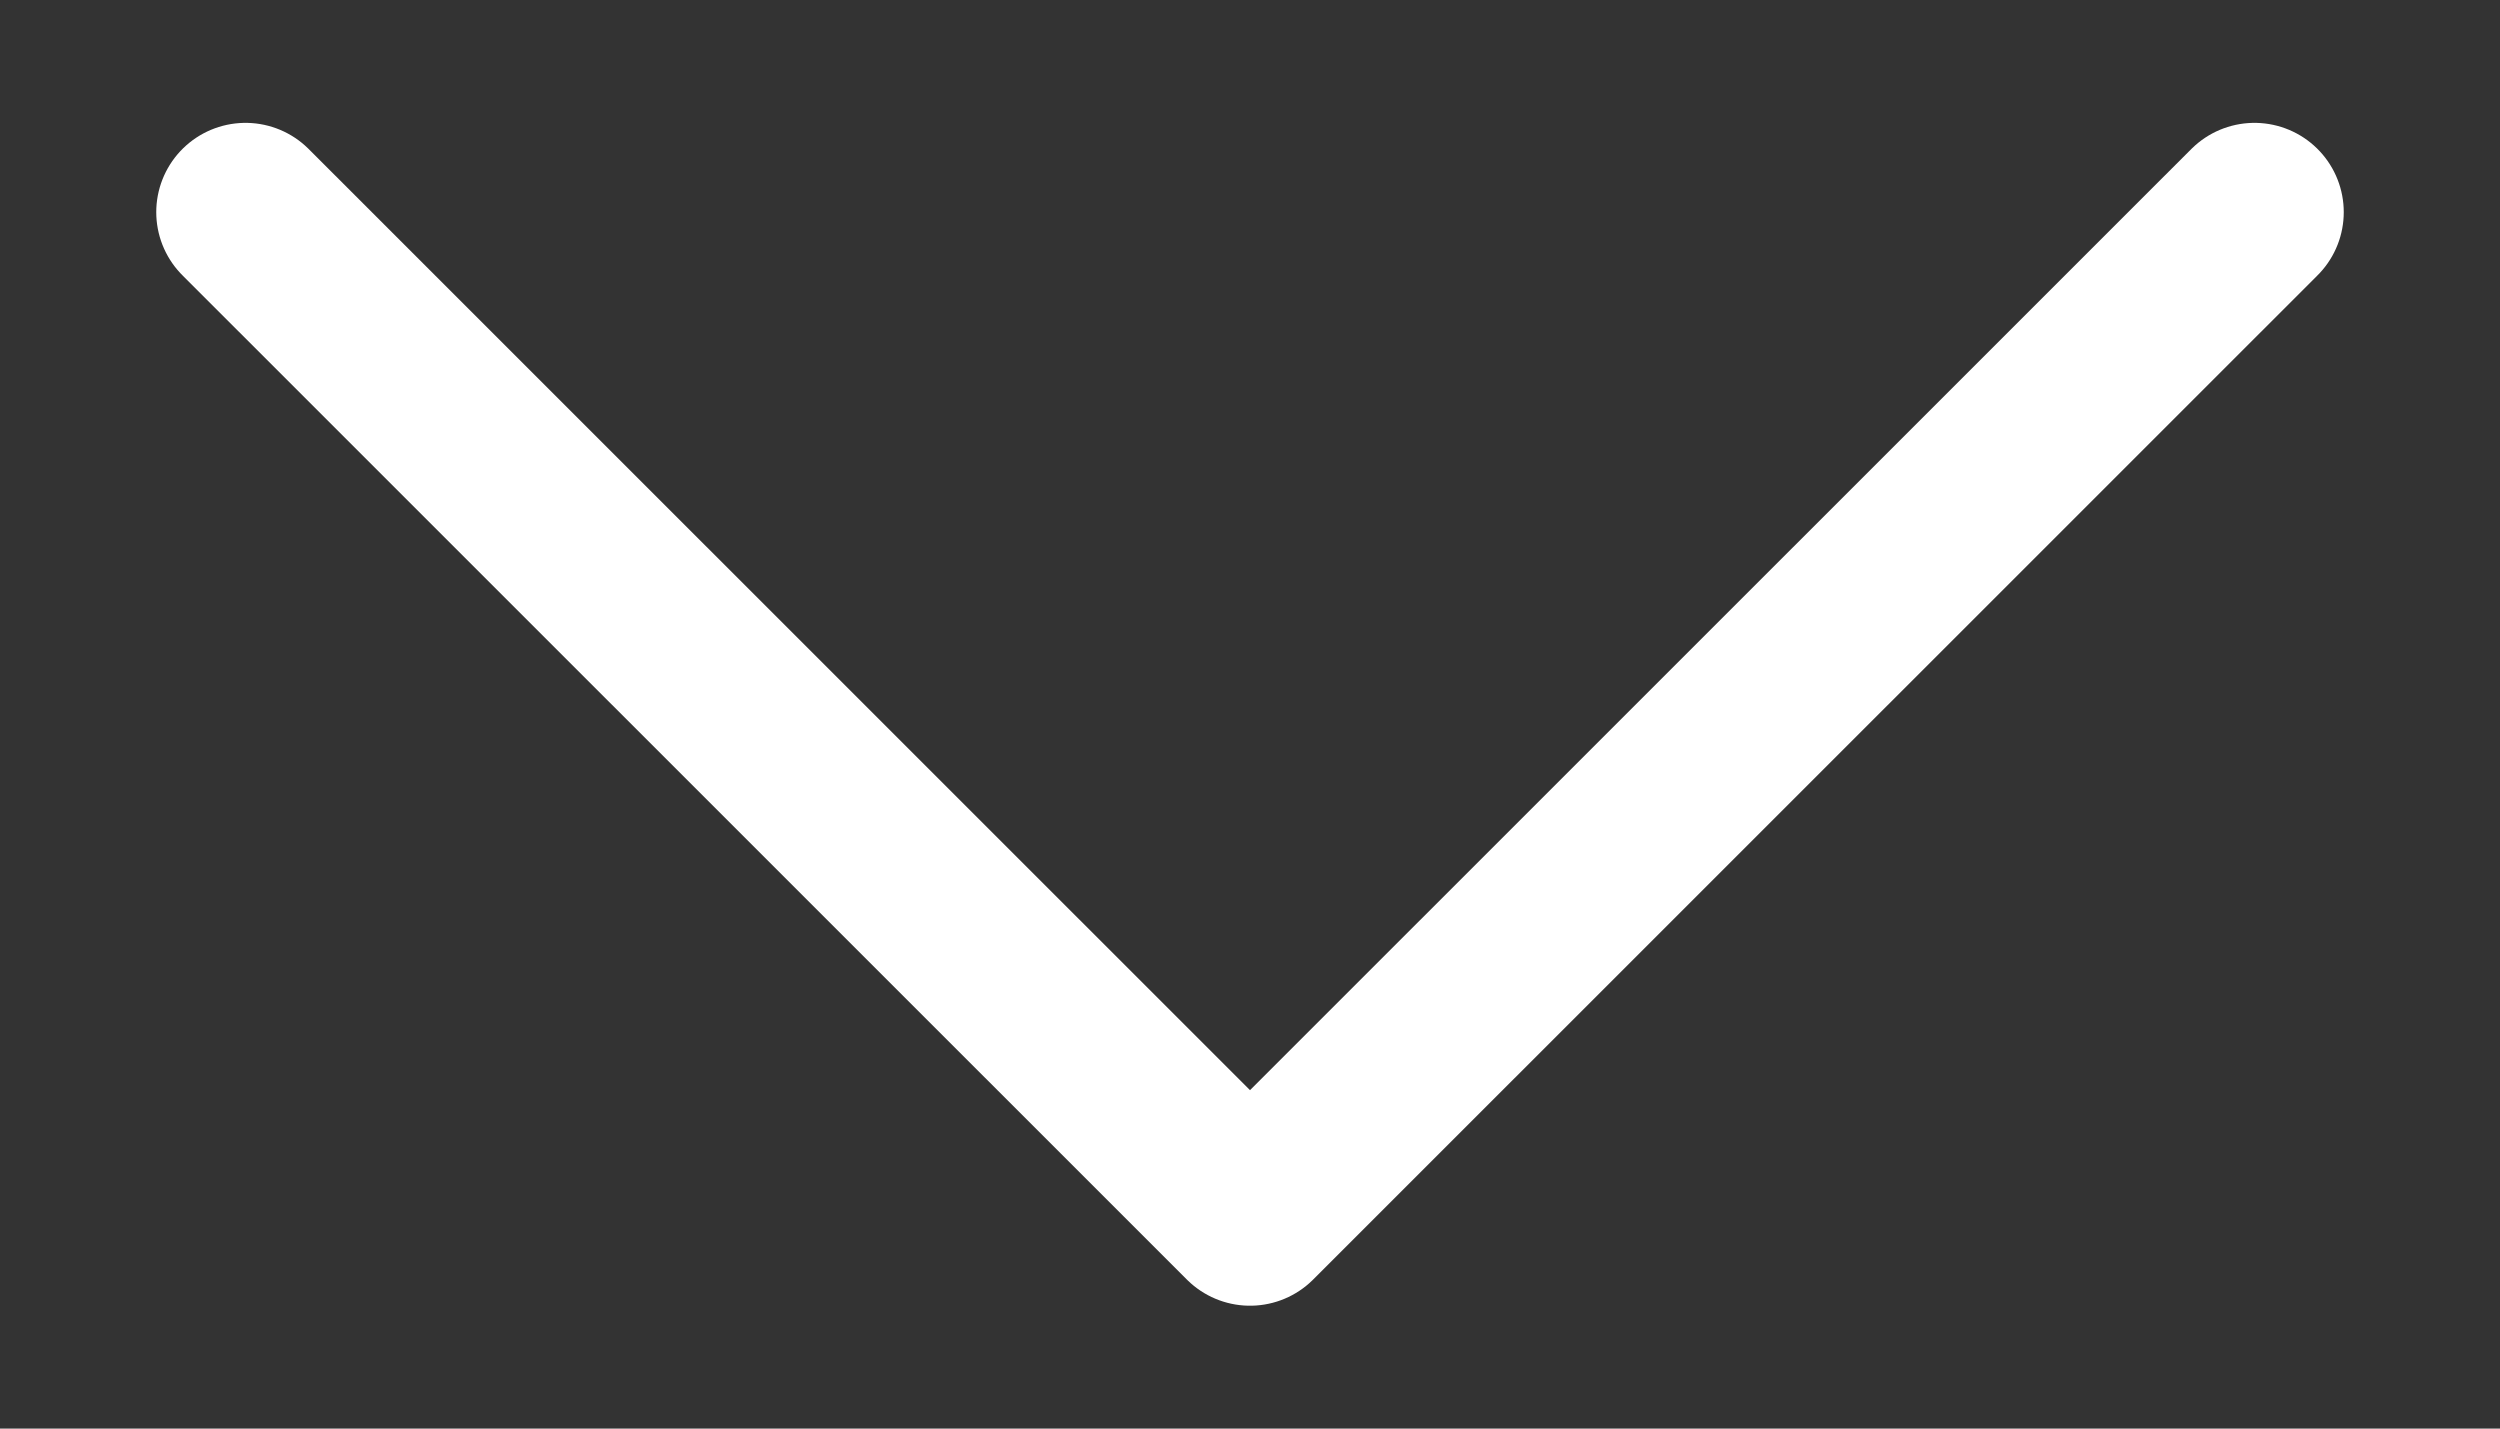 <svg width="14" height="8" viewBox="0 0 14 8" fill="none" xmlns="http://www.w3.org/2000/svg">
<rect x="0" y="0" width="14" height="8" fill="#333333" stroke="none"/>
<path d="M1.375 1.188L7 6.812L12.625 1.188" stroke="white" stroke-linecap="round" stroke-linejoin="round"/>
</svg>
